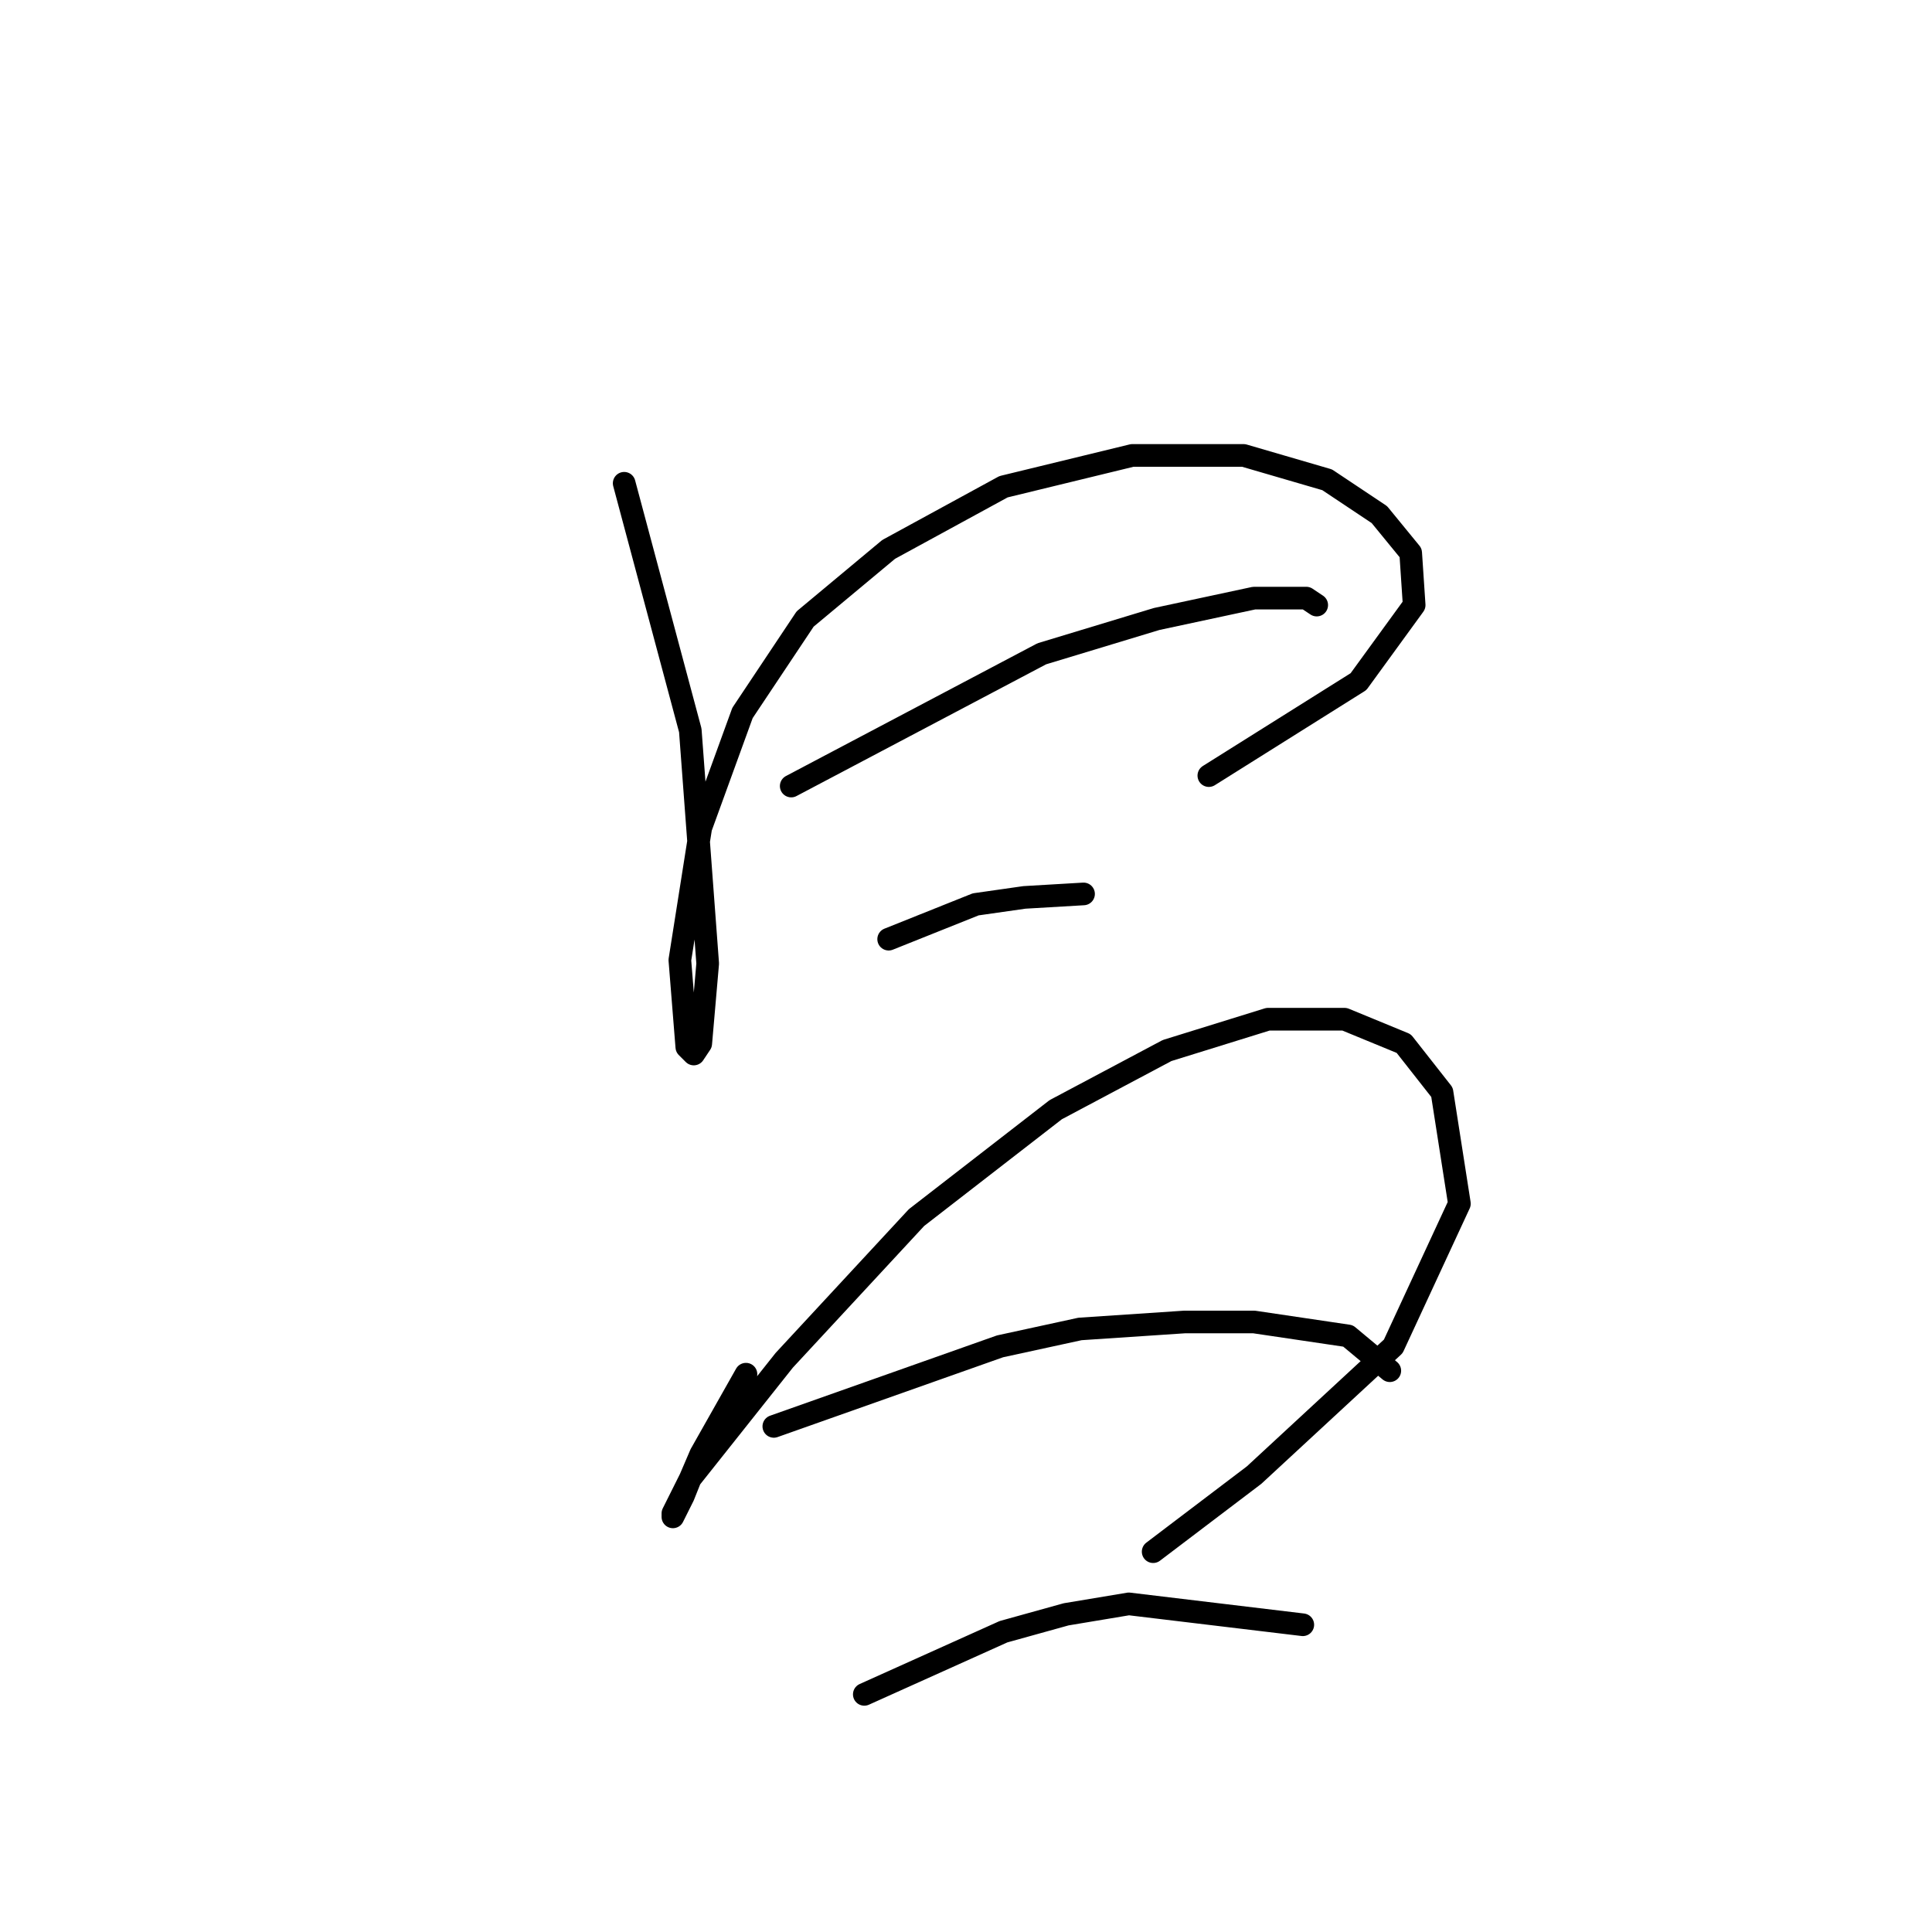 <?xml version="1.0" standalone="no"?>
    <svg width="256" height="256" xmlns="http://www.w3.org/2000/svg" version="1.1">
    <polyline stroke="black" stroke-width="3" stroke-linecap="round" fill="transparent" stroke-linejoin="round" points="82.706 64.036 91.467 96.777 93.773 127.673 92.851 138.279 91.928 139.662 91.006 138.74 90.084 127.212 92.851 109.688 98.384 94.471 106.685 82.02 117.752 72.797 132.97 64.497 150.032 60.347 164.788 60.347 175.855 63.575 182.773 68.186 186.923 73.258 187.384 80.176 180.006 90.321 160.177 102.771 160.177 102.771 " />
        <polyline stroke="black" stroke-width="3" stroke-linecap="round" fill="transparent" stroke-linejoin="round" points="104.84 104.155 138.042 86.631 153.26 82.02 166.172 79.253 173.089 79.253 174.472 80.176 174.472 80.176 " />
        <polyline stroke="black" stroke-width="3" stroke-linecap="round" fill="transparent" stroke-linejoin="round" points="117.752 124.445 129.281 119.833 135.737 118.911 143.576 118.45 143.576 118.45 " />
        <polyline stroke="black" stroke-width="3" stroke-linecap="round" fill="transparent" stroke-linejoin="round" points="98.845 182.087 92.851 192.693 91.467 195.921 90.545 198.227 89.162 200.994 89.162 200.533 91.467 195.921 103.918 180.242 121.441 161.336 139.887 147.041 154.643 139.201 168.016 135.051 178.161 135.051 186.001 138.279 191.073 144.735 193.379 159.491 184.617 178.398 166.172 195.46 152.799 205.605 152.799 205.605 " />
        <polyline stroke="black" stroke-width="3" stroke-linecap="round" fill="transparent" stroke-linejoin="round" points="102.535 189.004 132.509 178.398 143.115 176.092 156.949 175.17 166.172 175.17 178.622 177.015 184.156 181.626 184.156 181.626 " />
        <polyline stroke="black" stroke-width="3" stroke-linecap="round" fill="transparent" stroke-linejoin="round" points="114.524 224.512 132.97 216.211 141.27 213.906 149.571 212.522 172.628 215.289 172.628 215.289 " />
        </svg>